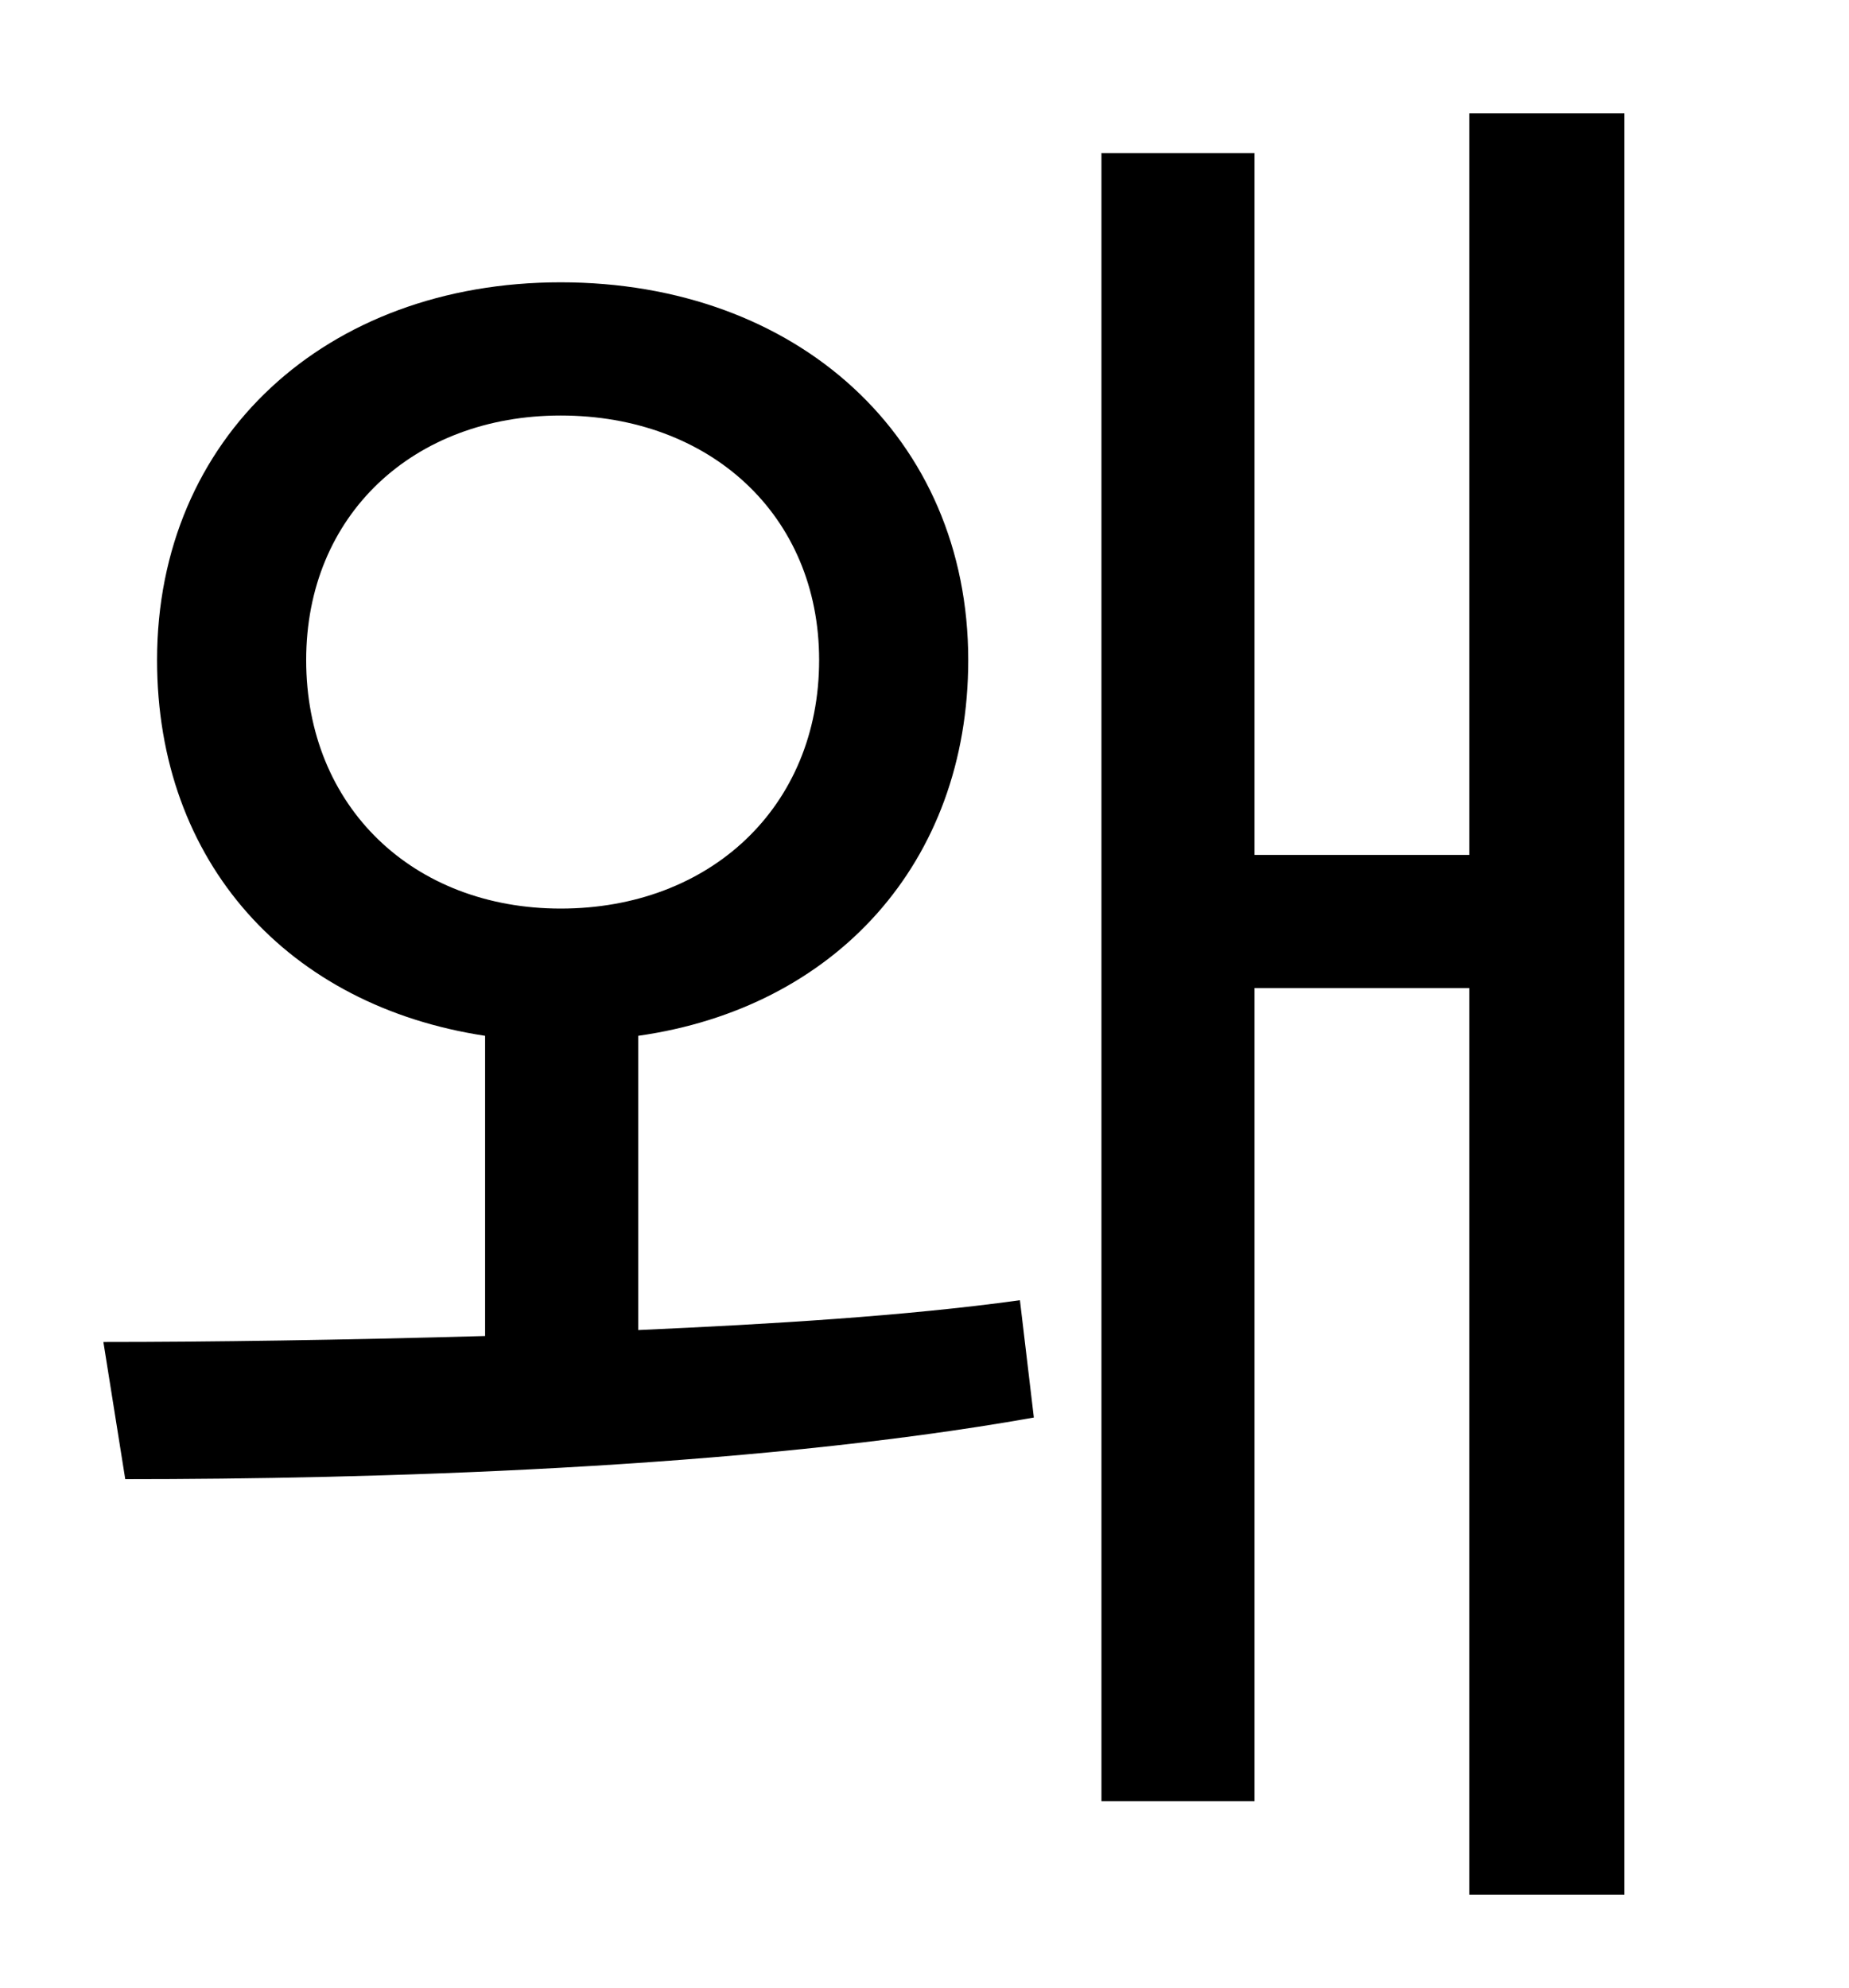<?xml version="1.0" standalone="no"?>
<!DOCTYPE svg PUBLIC "-//W3C//DTD SVG 1.1//EN" "http://www.w3.org/Graphics/SVG/1.1/DTD/svg11.dtd" >
<svg xmlns="http://www.w3.org/2000/svg" xmlns:xlink="http://www.w3.org/1999/xlink" version="1.1" viewBox="-10 0 930 1000">
   <path fill="currentColor"
d="M144 332c0 74 54 125 128 125c75 0 130 -51 130 -125c0 -73 -55 -123 -130 -123c-74 0 -128 50 -128 123zM311 521v148c67 -3 134 -7 192 -15l7 59c-146 26 -336 31 -457 31l-11 -69c54 0 121 -1 192 -3v-151c-99 -15 -165 -87 -165 -189c0 -112 85 -190 203 -190
c119 0 205 78 205 190c0 102 -67 175 -166 189zM729 57h78v896h-78v-456h-108v409h-77v-829h77v353h108v-373z" />
</svg>
